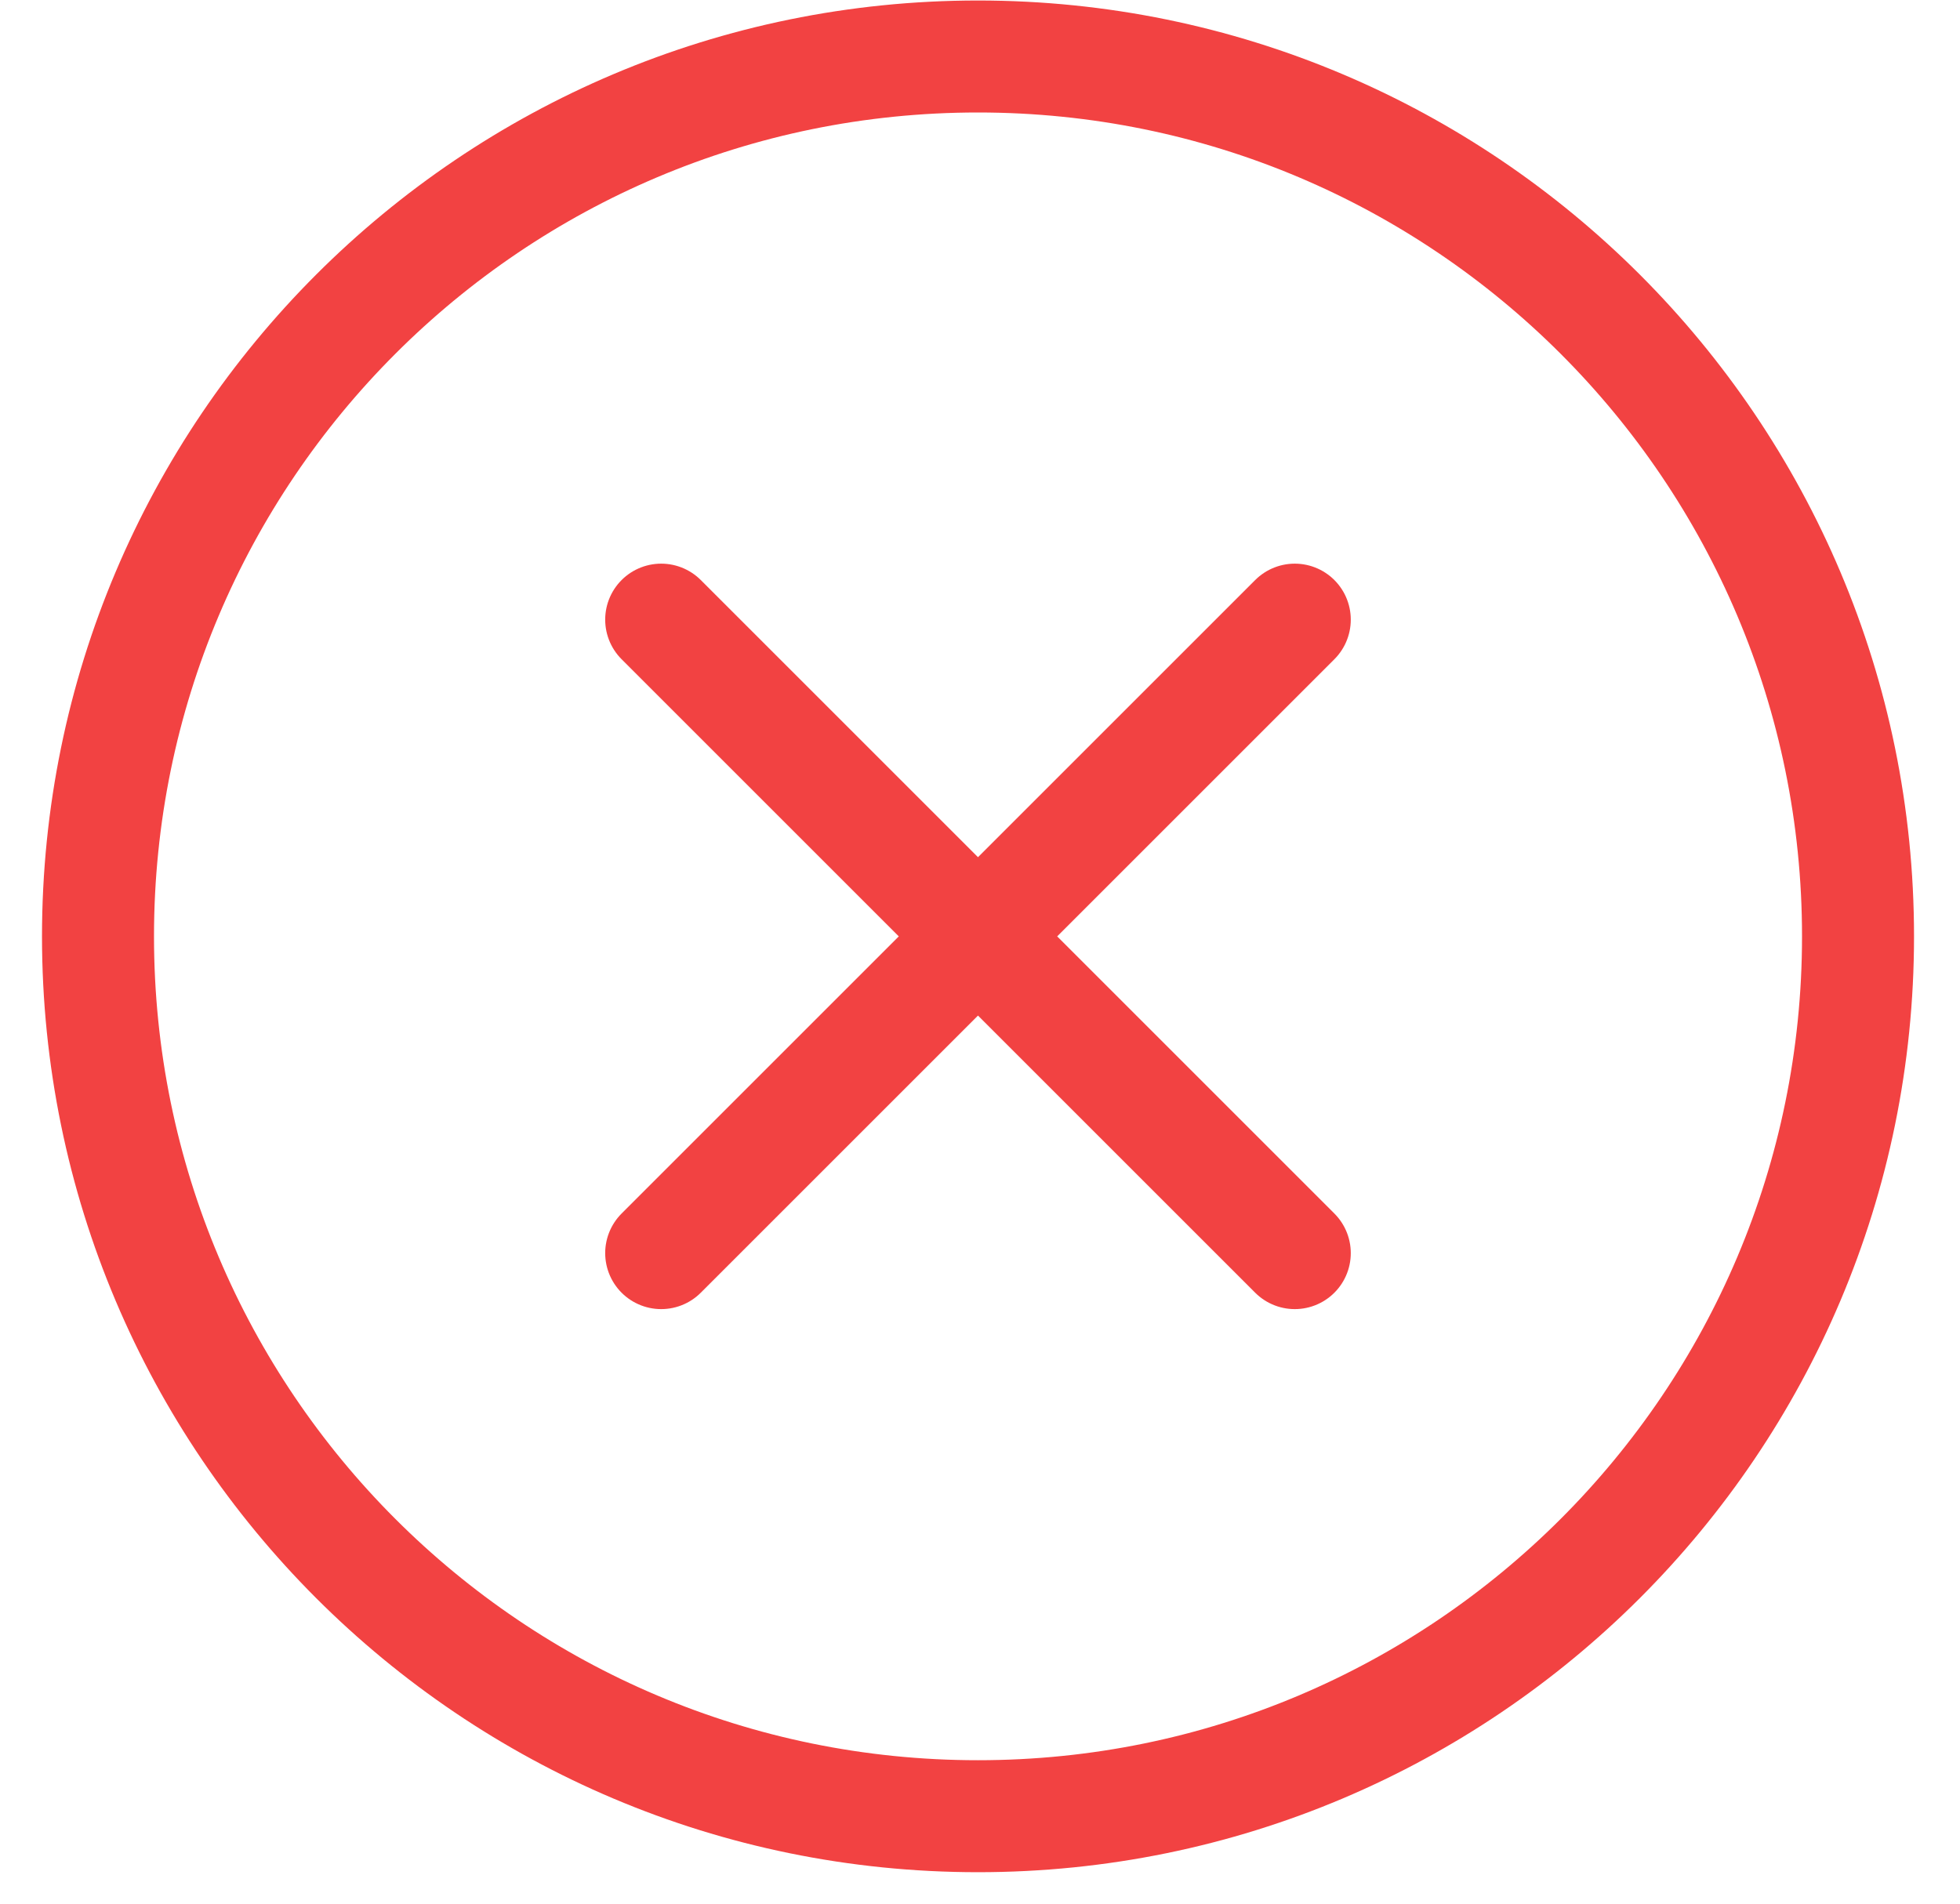 <svg width="35" height="34" viewBox="0 0 35 34" fill="none" xmlns="http://www.w3.org/2000/svg">
<path d="M11.807 11.067L23.121 22.381M23.121 11.067L11.807 22.381L23.121 11.067Z" stroke="#F24242" stroke-width="2" stroke-linecap="round" stroke-linejoin="round"/>
<path d="M17.464 32.438C26.143 32.438 33.179 25.403 33.179 16.724C33.179 8.045 26.143 1.009 17.464 1.009C8.786 1.009 1.75 8.045 1.75 16.724C1.75 25.403 8.786 32.438 17.464 32.438Z" stroke="#F24242" stroke-width="2" stroke-linecap="round" stroke-linejoin="round"/>
</svg>
